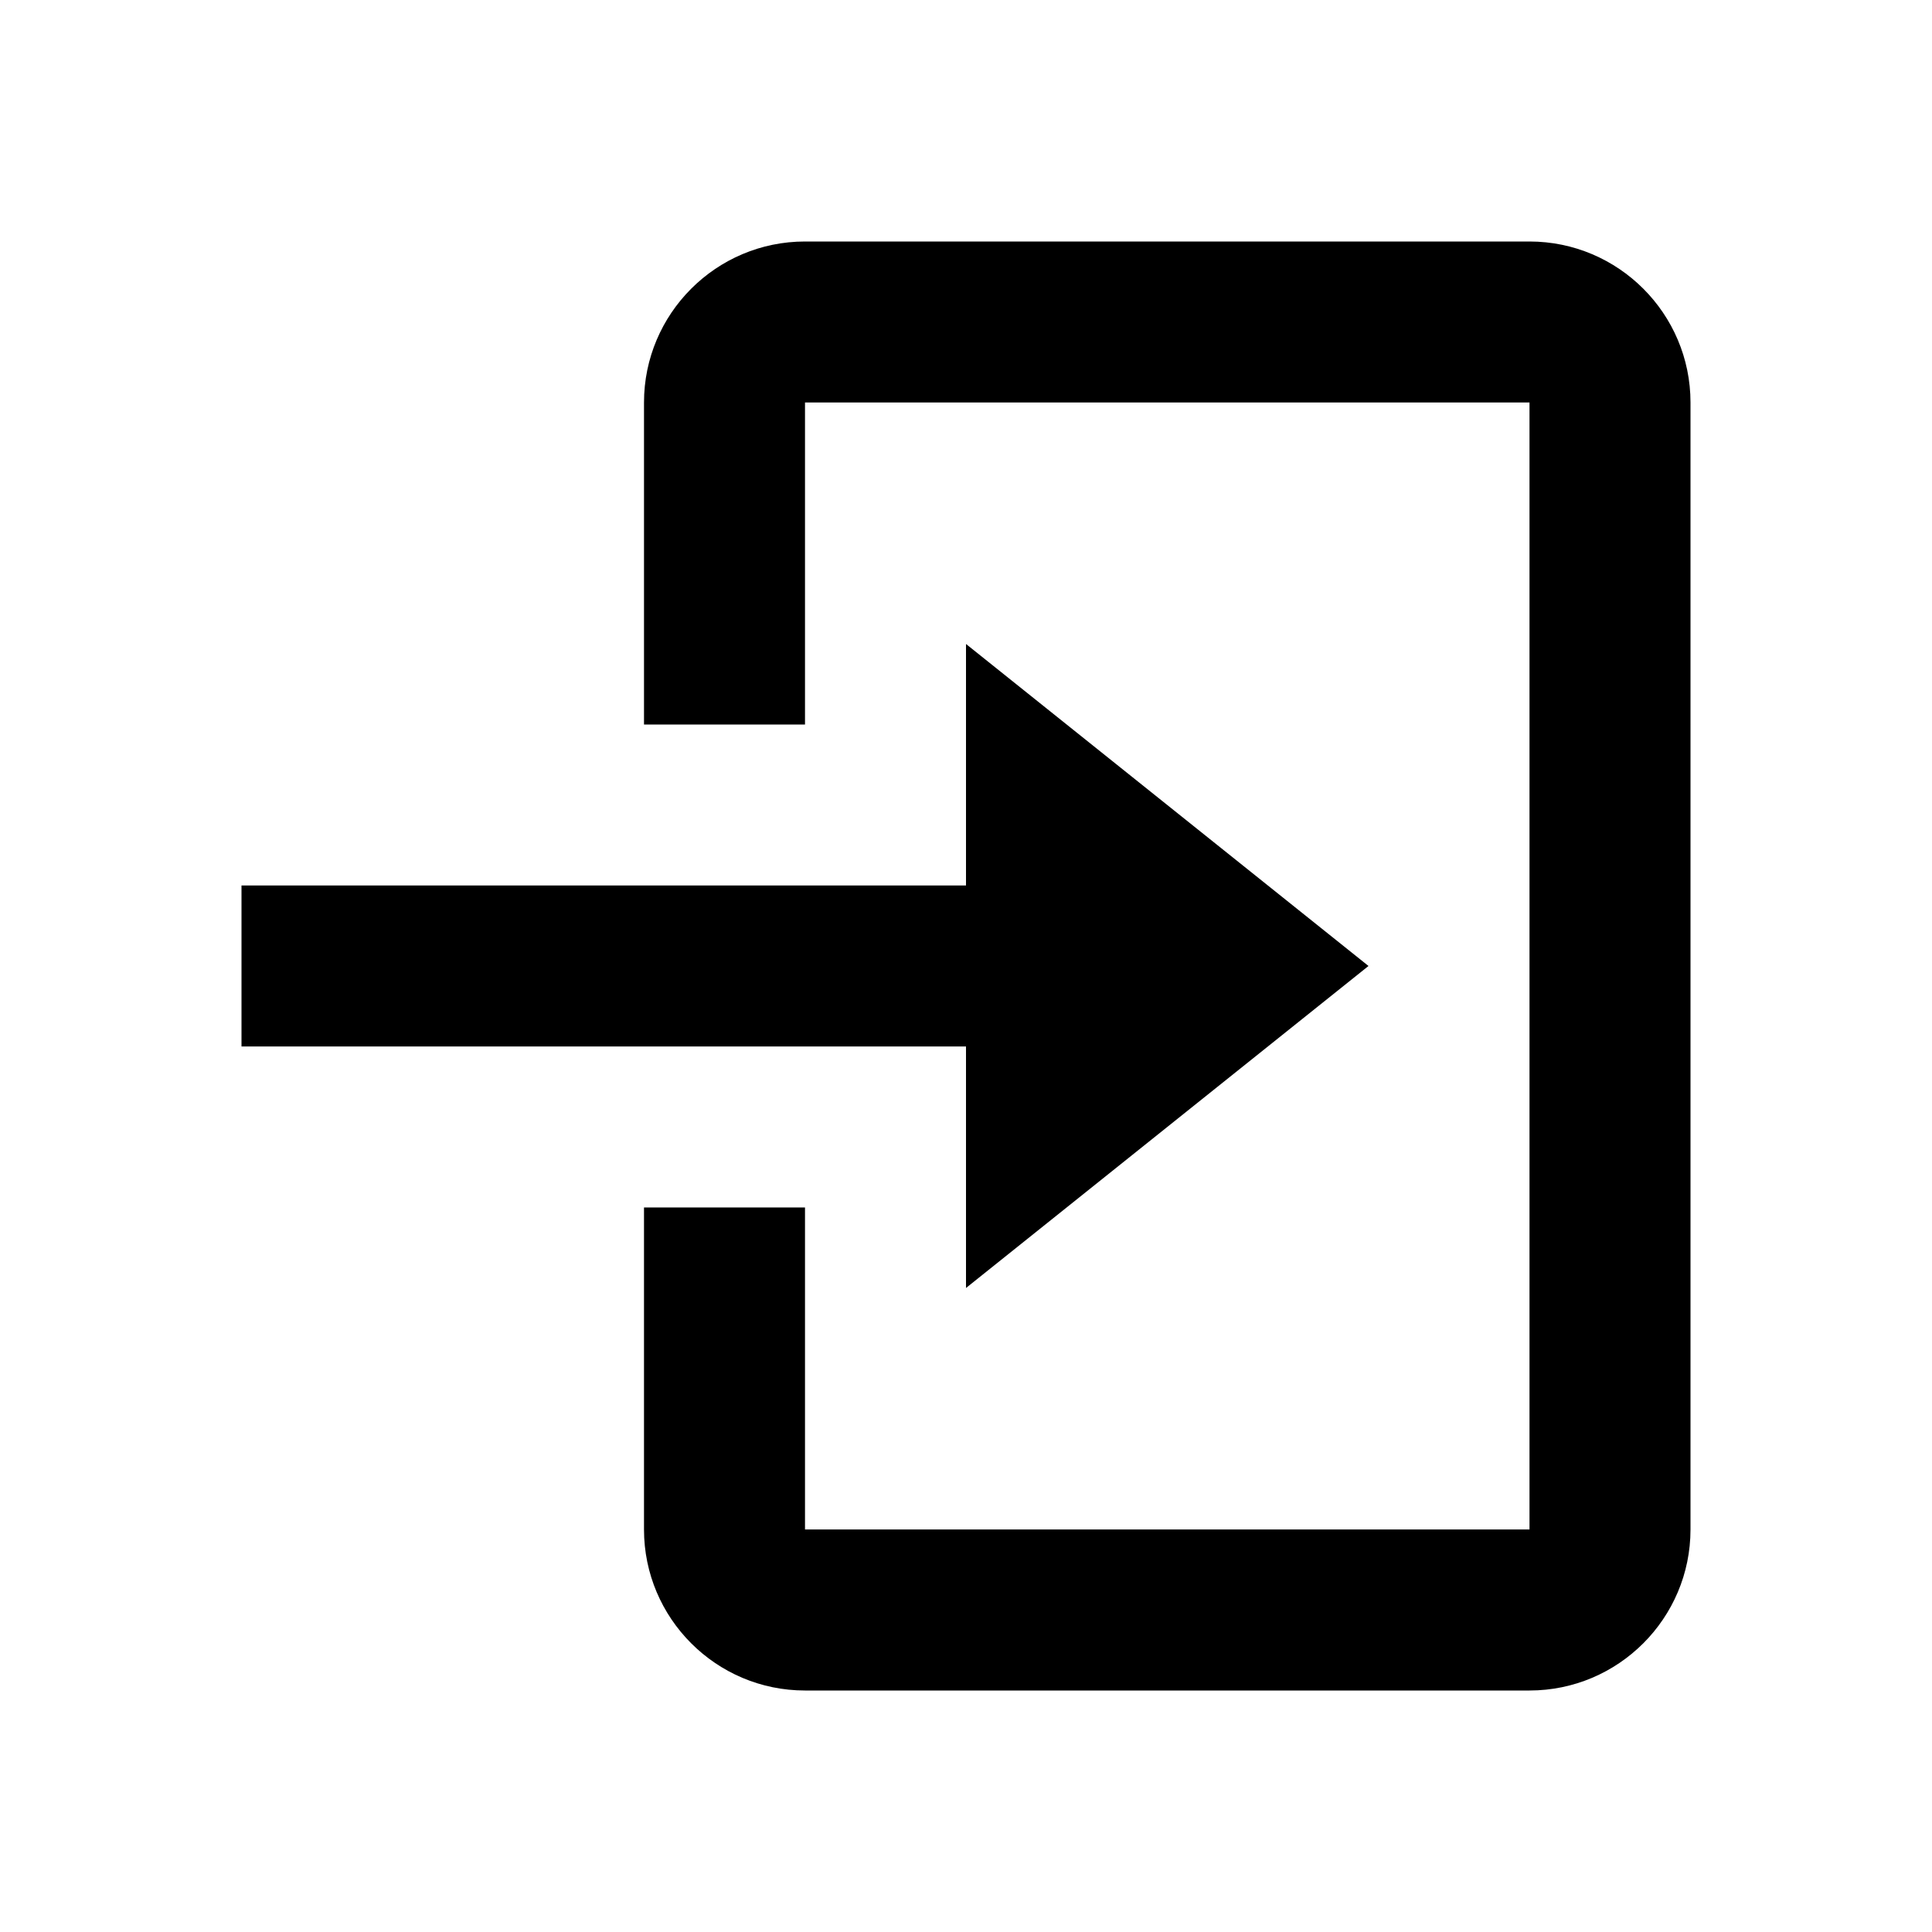 <svg id="log-out-icon" width="24" height="24" fill="none" xmlns="http://www.w3.org/2000/svg"><path d="M12 16l5-4-5-4v3H3v2h9v3z" fill="currentColor"/><path d="M19 3h-9c-1.103 0-2 .897-2 2v4h2V5h9v14h-9v-4H8v4c0 1.103.897 2 2 2h9c1.103 0 2-.897 2-2V5c0-1.103-.897-2-2-2z" fill="currentColor"/></svg>